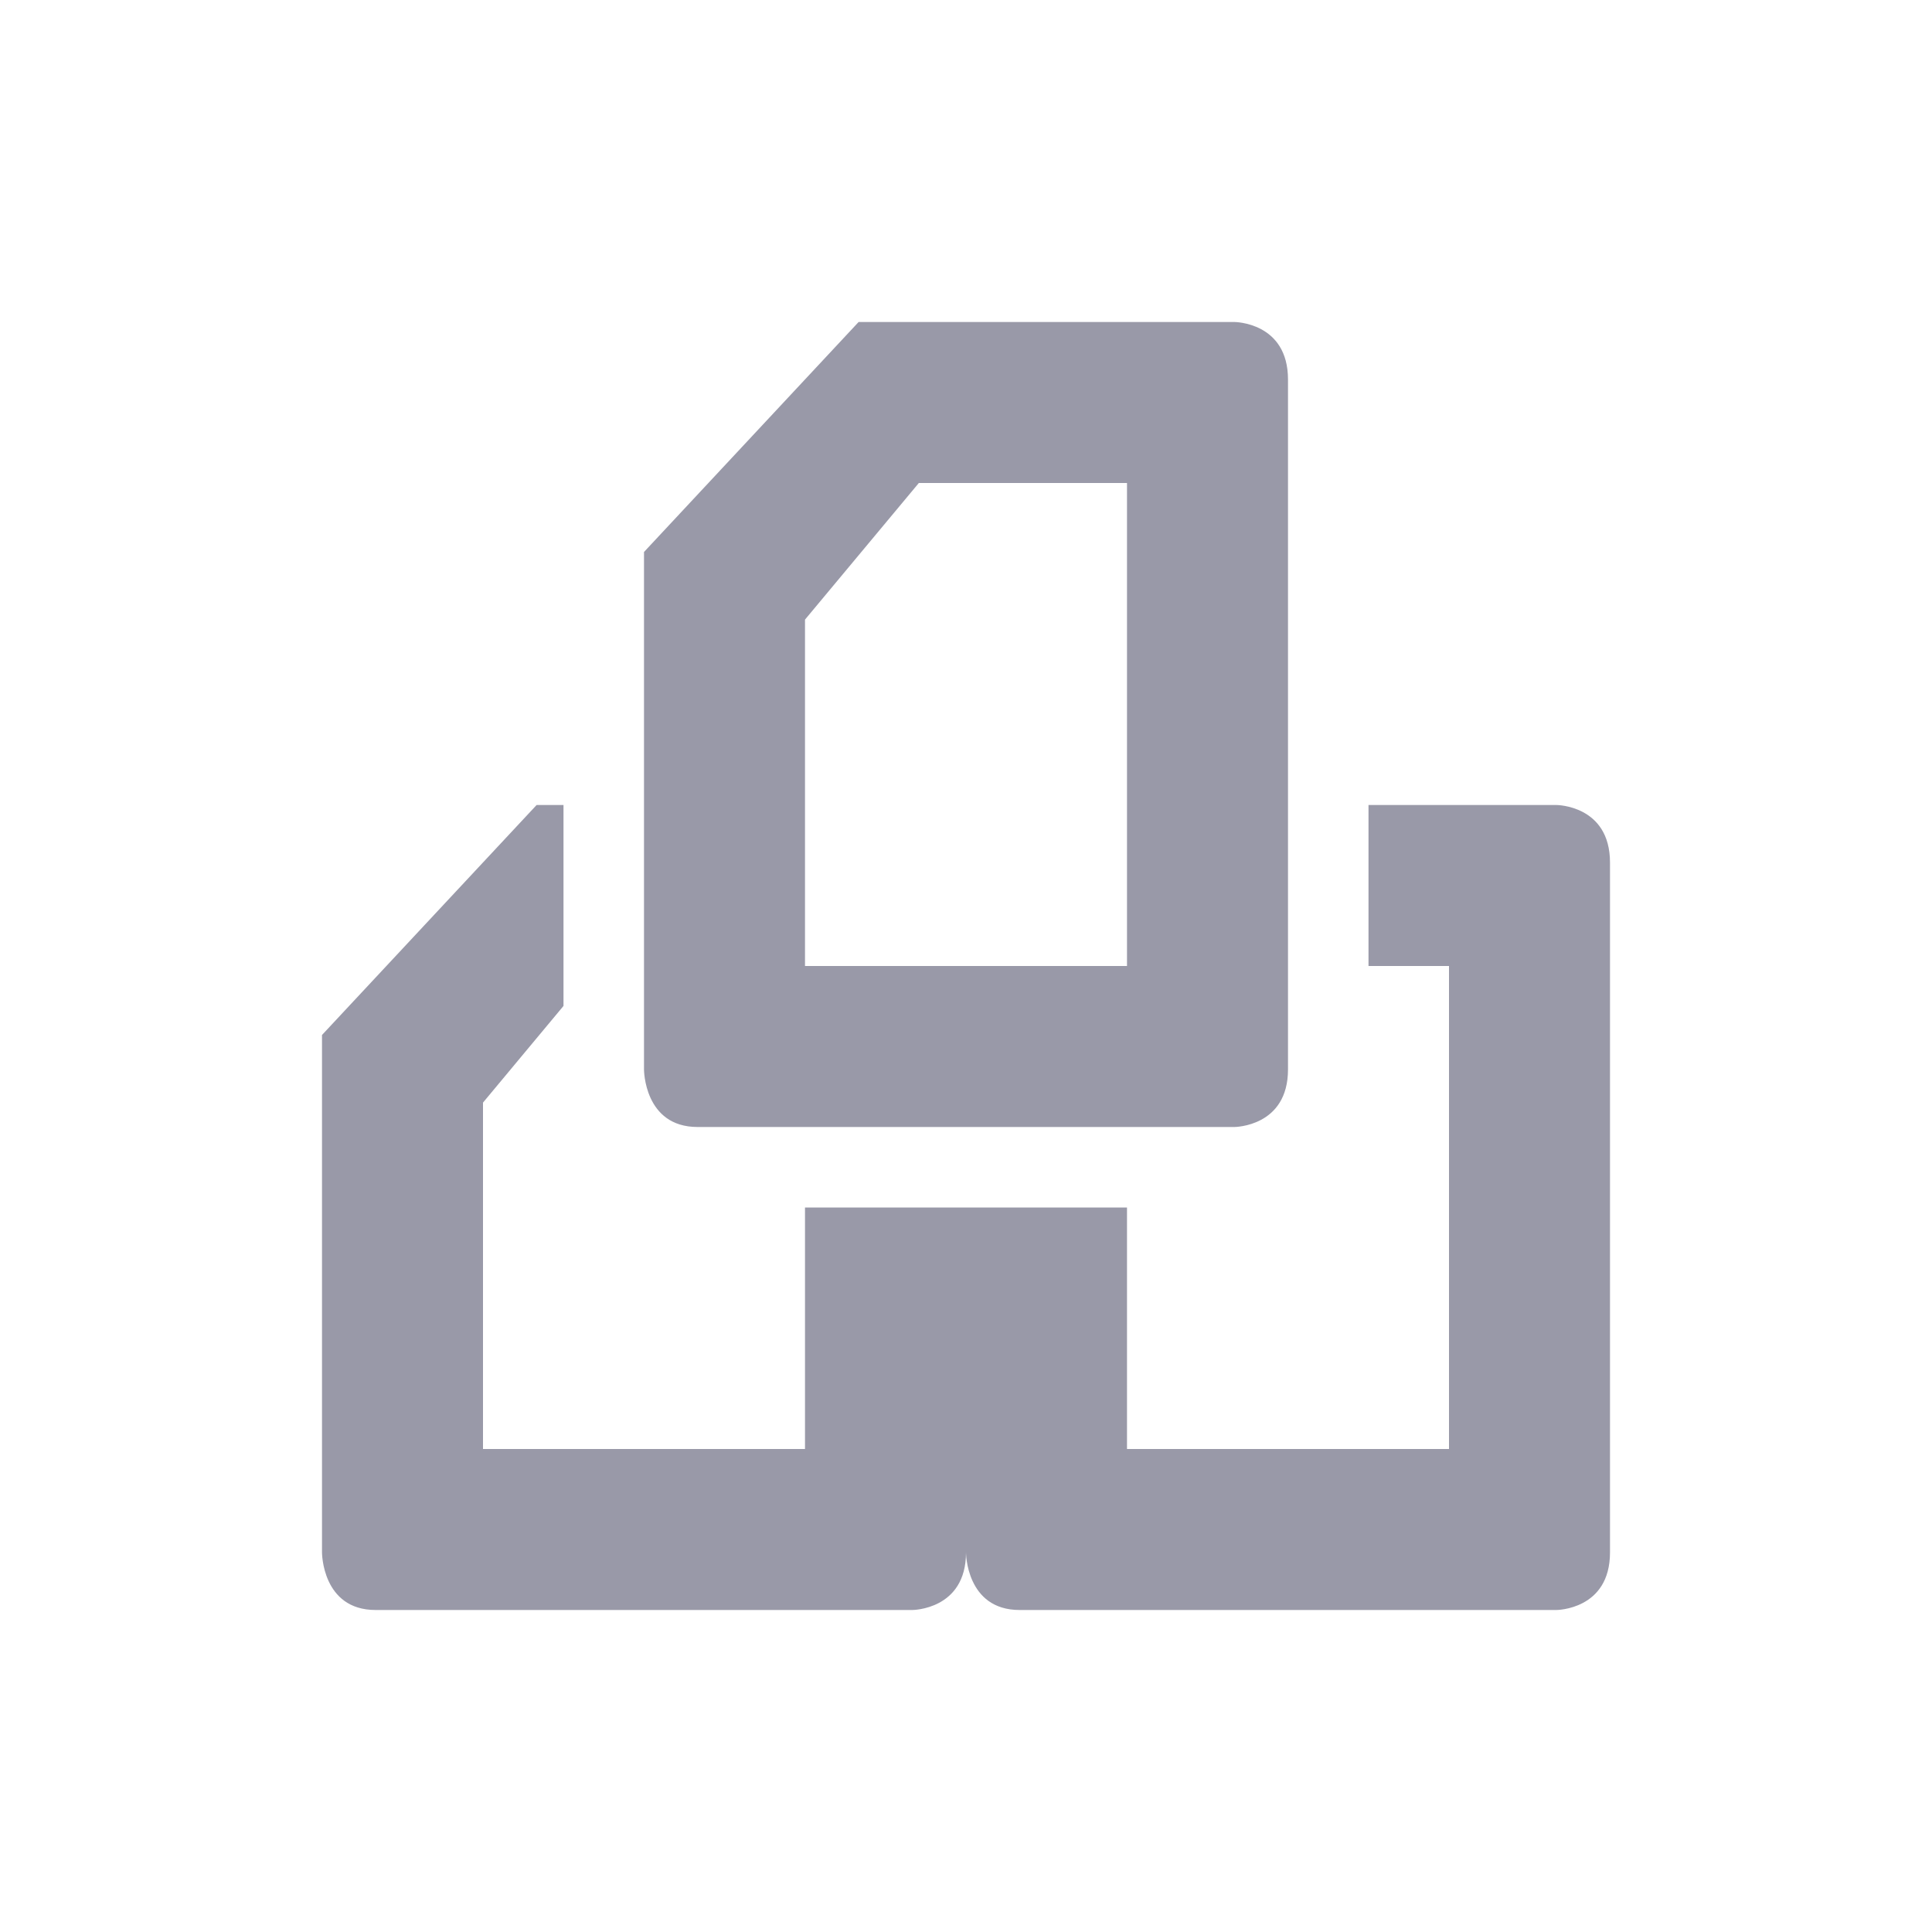 <svg xmlns="http://www.w3.org/2000/svg" width="24" height="24" version="1.1">
 <defs>
  <style id="current-color-scheme" type="text/css">
   .ColorScheme-Text { color:#9999a8; } .ColorScheme-Highlight { color:#4285f4; } .ColorScheme-NeutralText { color:#ff9800; } .ColorScheme-PositiveText { color:#4caf50; } .ColorScheme-NegativeText { color:#f44336; }
  </style>
 </defs>
 <path style="fill:currentColor" class="ColorScheme-Text" d="M 10.666,4 8,6.857 V 13.285 C 8,13.285 7.999,14 8.666,14 H 15.334 C 15.334,14 16,13.999 16,13.285 V 4.715 C 16,4.001 15.334,4 15.334,4 Z m 0.748,2 H 14 v 6 H 10 V 7.697 Z M 6.666,10 4,12.857 v 6.428 C 4,19.285 3.999,20 4.666,20 H 11.334 C 11.334,20 12,19.999 12,19.285 12,19.285 11.999,20 12.666,20 h 6.668 C 19.334,20 20,19.999 20,19.285 V 10.715 C 20,10.001 19.334,10 19.334,10 H 17 v 2 h 1 v 6 h -4 v -3 h -2 -2 v 3 H 6 V 13.697 L 7,12.496 V 10 Z"/>
</svg>
